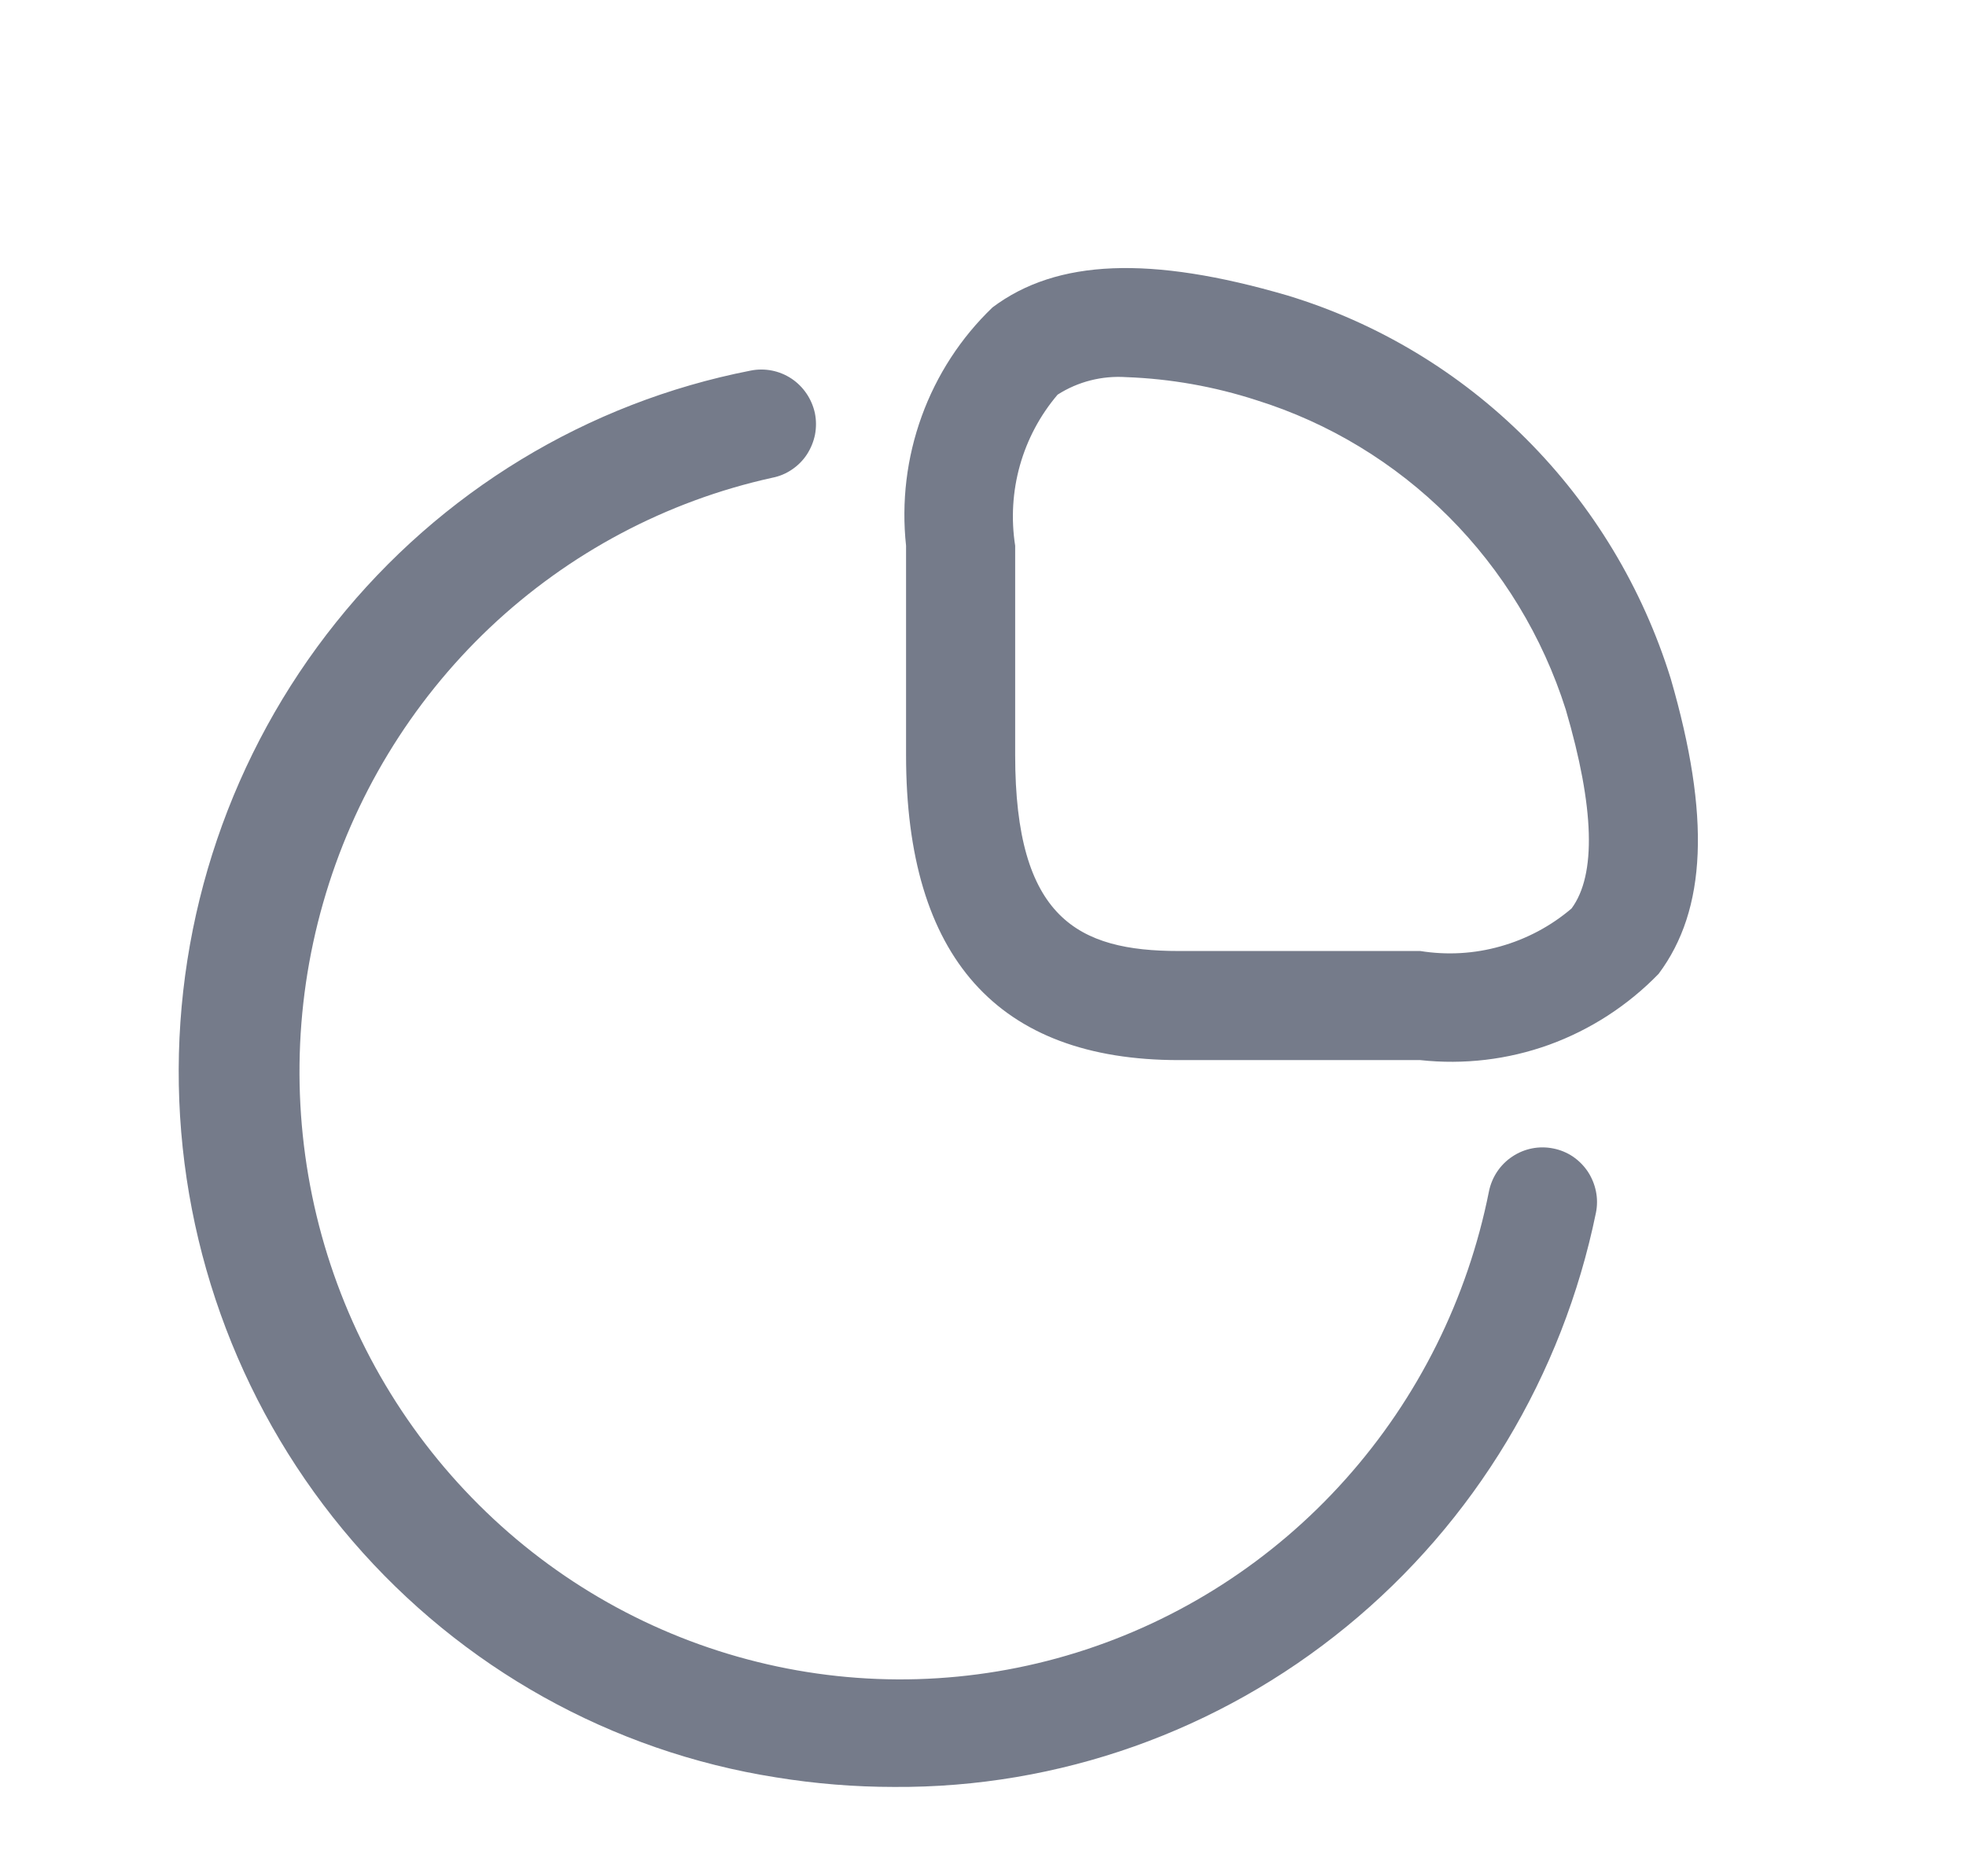 <svg xmlns="http://www.w3.org/2000/svg" width="22" height="21" viewBox="0 0 22 21" fill="none">
  <path fill-rule="evenodd" clip-rule="evenodd" d="M18.56 10.9C18.216 11.254 17.798 11.525 17.336 11.693C16.874 11.86 16.381 11.918 15.893 11.865H13.191C11.166 11.865 10.139 10.716 10.139 8.452V6.108C10.086 5.618 10.146 5.122 10.314 4.659C10.482 4.196 10.753 3.779 11.107 3.44C11.826 2.9 12.874 2.859 14.407 3.307C15.414 3.613 16.331 4.164 17.078 4.912C17.826 5.66 18.381 6.581 18.696 7.596C19.141 9.131 19.099 10.18 18.56 10.9ZM17.521 7.941C17.262 7.125 16.812 6.384 16.209 5.781C15.607 5.179 14.87 4.732 14.06 4.479C13.588 4.326 13.097 4.239 12.602 4.221C12.332 4.203 12.063 4.271 11.835 4.417C11.639 4.647 11.495 4.918 11.413 5.209C11.331 5.501 11.313 5.808 11.36 6.108V8.452C11.36 10.277 12.061 10.644 13.191 10.644H15.893C16.192 10.692 16.498 10.675 16.79 10.592C17.082 10.51 17.354 10.366 17.586 10.168C17.864 9.792 17.844 9.042 17.521 7.941ZM8.642 5.347C7.458 5.608 6.366 6.188 5.481 7.025C4.597 7.863 3.952 8.927 3.616 10.105C3.279 11.283 3.264 12.531 3.57 13.717C3.877 14.903 4.495 15.983 5.359 16.843C6.222 17.703 7.299 18.31 8.476 18.601C9.653 18.893 10.886 18.857 12.044 18.497C13.202 18.137 14.242 17.468 15.055 16.558C15.868 15.649 16.423 14.535 16.662 13.333C16.695 13.173 16.789 13.033 16.924 12.944C17.059 12.854 17.223 12.822 17.381 12.854C17.459 12.869 17.534 12.9 17.6 12.944C17.666 12.989 17.723 13.046 17.768 13.113C17.812 13.18 17.843 13.255 17.859 13.334C17.875 13.412 17.875 13.494 17.859 13.573C17.485 15.398 16.499 17.035 15.067 18.206C13.636 19.378 11.847 20.012 10.006 20C9.563 20 9.121 19.964 8.684 19.893C6.846 19.604 5.169 18.668 3.947 17.25C2.724 15.832 2.035 14.023 2.001 12.142C1.967 10.26 2.59 8.427 3.761 6.965C4.931 5.502 6.573 4.505 8.399 4.148C8.557 4.116 8.721 4.148 8.856 4.237C8.99 4.326 9.085 4.466 9.119 4.625C9.135 4.704 9.135 4.785 9.12 4.865C9.104 4.944 9.073 5.019 9.029 5.087C8.985 5.154 8.928 5.211 8.861 5.256C8.795 5.301 8.72 5.332 8.642 5.347Z" fill="#757B8A"/>
</svg>